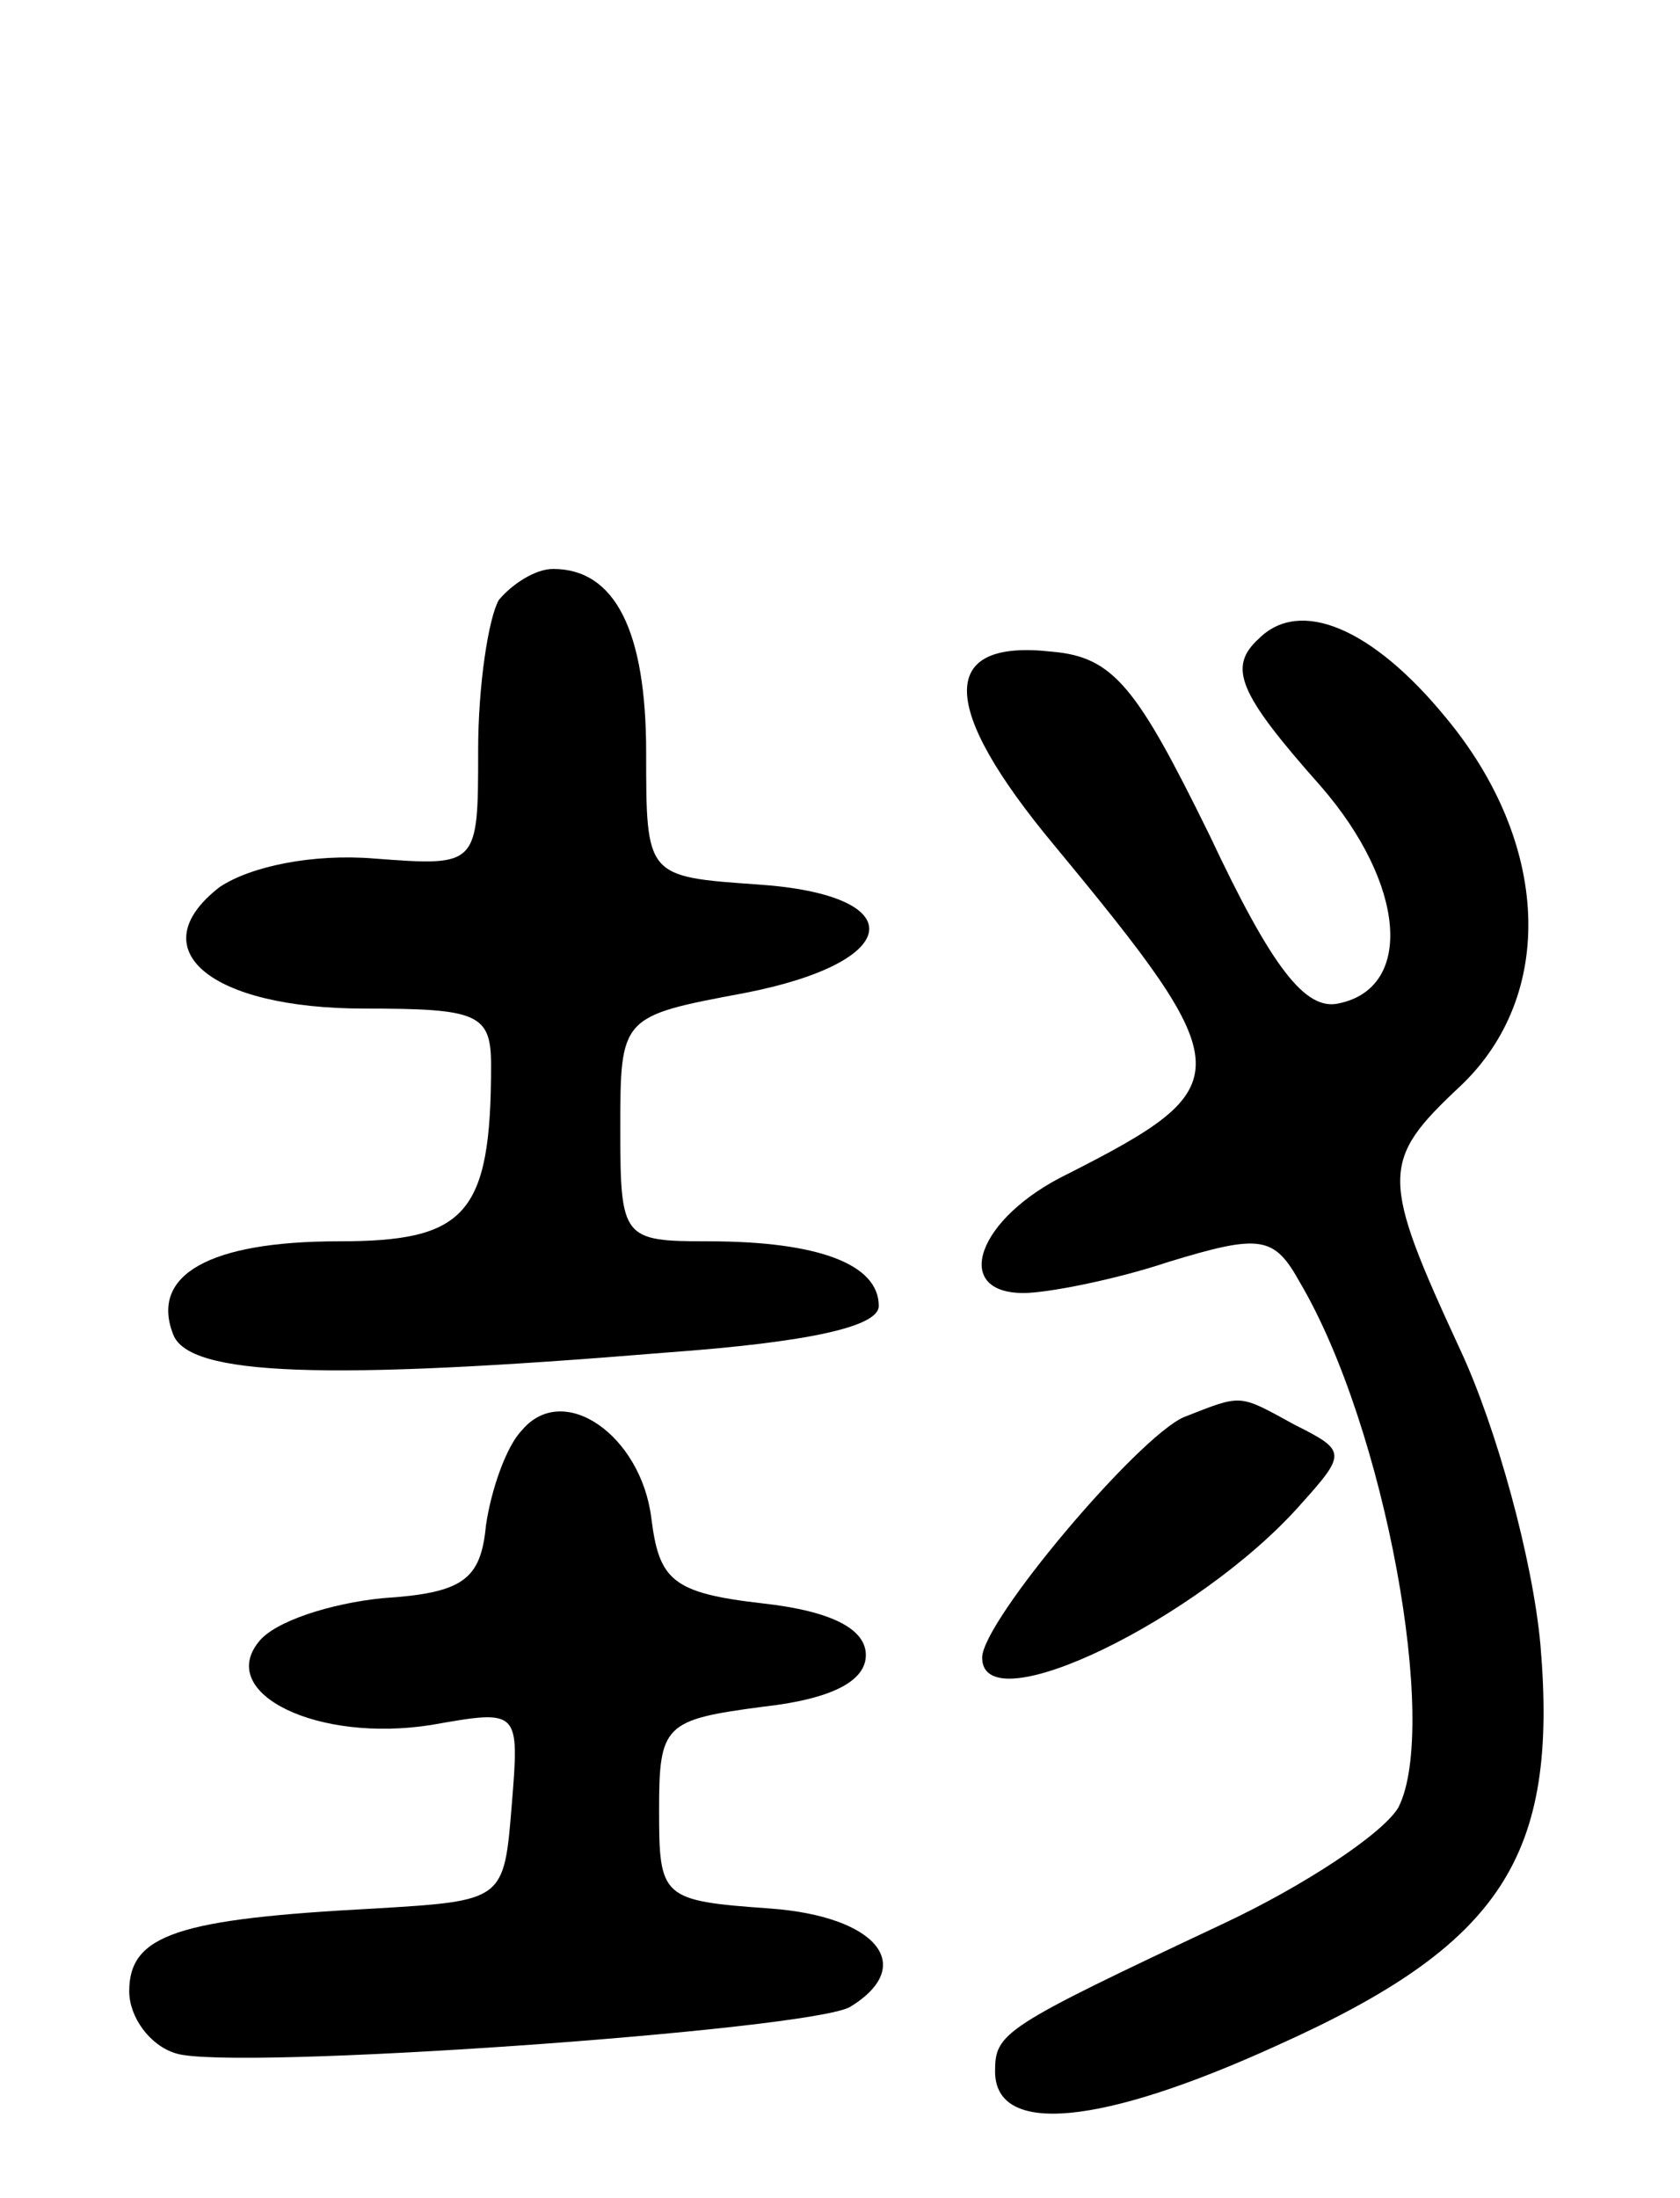 <svg version="1.0" xmlns="http://www.w3.org/2000/svg"
 width="65pt" height="85pt" viewBox="0 0 65 85"
 preserveAspectRatio="xMidYMid meet">
<g transform="translate(0,85) scale(0.1,-0.1)"
fill="#000000" stroke="none">
<path d="M193 618 c-4 -7 -8 -33 -8 -58 0 -45 0 -45 -40 -42 -24 2 -48 -3 -60
-11 -31 -24 -4 -47 56 -47 44 0 49 -2 49 -22 0 -58 -10 -68 -59 -68 -50 0 -73
-13 -64 -36 6 -16 58 -18 191 -7 55 4 82 10 82 18 0 16 -23 25 -66 25 -33 0
-34 1 -34 43 0 44 0 44 48 53 62 12 65 38 5 42 -43 3 -43 3 -43 51 0 47 -12
71 -36 71 -7 0 -16 -6 -21 -12z"/>
<path d="M487 603 c-12 -11 -8 -21 24 -57 33 -38 36 -78 7 -84 -13 -3 -26 14
-50 65 -28 57 -37 69 -61 71 -44 5 -44 -21 1 -75 72 -87 72 -93 5 -127 -35
-17 -45 -46 -17 -46 9 0 35 5 56 12 36 11 41 10 51 -8 33 -56 54 -172 38 -203
-6 -10 -36 -30 -68 -45 -85 -40 -88 -42 -88 -57 0 -25 41 -21 109 10 87 39
109 73 102 155 -3 33 -17 84 -31 114 -31 67 -31 73 0 102 37 35 35 94 -6 143
-28 34 -56 46 -72 30z"/>
<path d="M202 297 c-6 -6 -12 -23 -14 -37 -2 -21 -9 -26 -40 -28 -20 -2 -42
-9 -48 -17 -16 -20 23 -39 67 -32 34 6 34 6 31 -31 -3 -37 -3 -37 -53 -40 -76
-4 -95 -10 -95 -32 0 -10 8 -21 18 -24 21 -7 246 9 261 18 26 16 10 35 -31 38
-42 3 -43 4 -43 38 0 33 2 35 40 40 27 3 40 10 40 20 0 10 -13 17 -40 20 -35
4 -40 9 -43 33 -4 32 -34 53 -50 34z"/>
<path d="M458 302 c-18 -8 -78 -79 -78 -93 0 -26 84 15 123 59 18 20 18 21 -2
31 -22 12 -20 12 -43 3z"/>
</g>
</svg>
